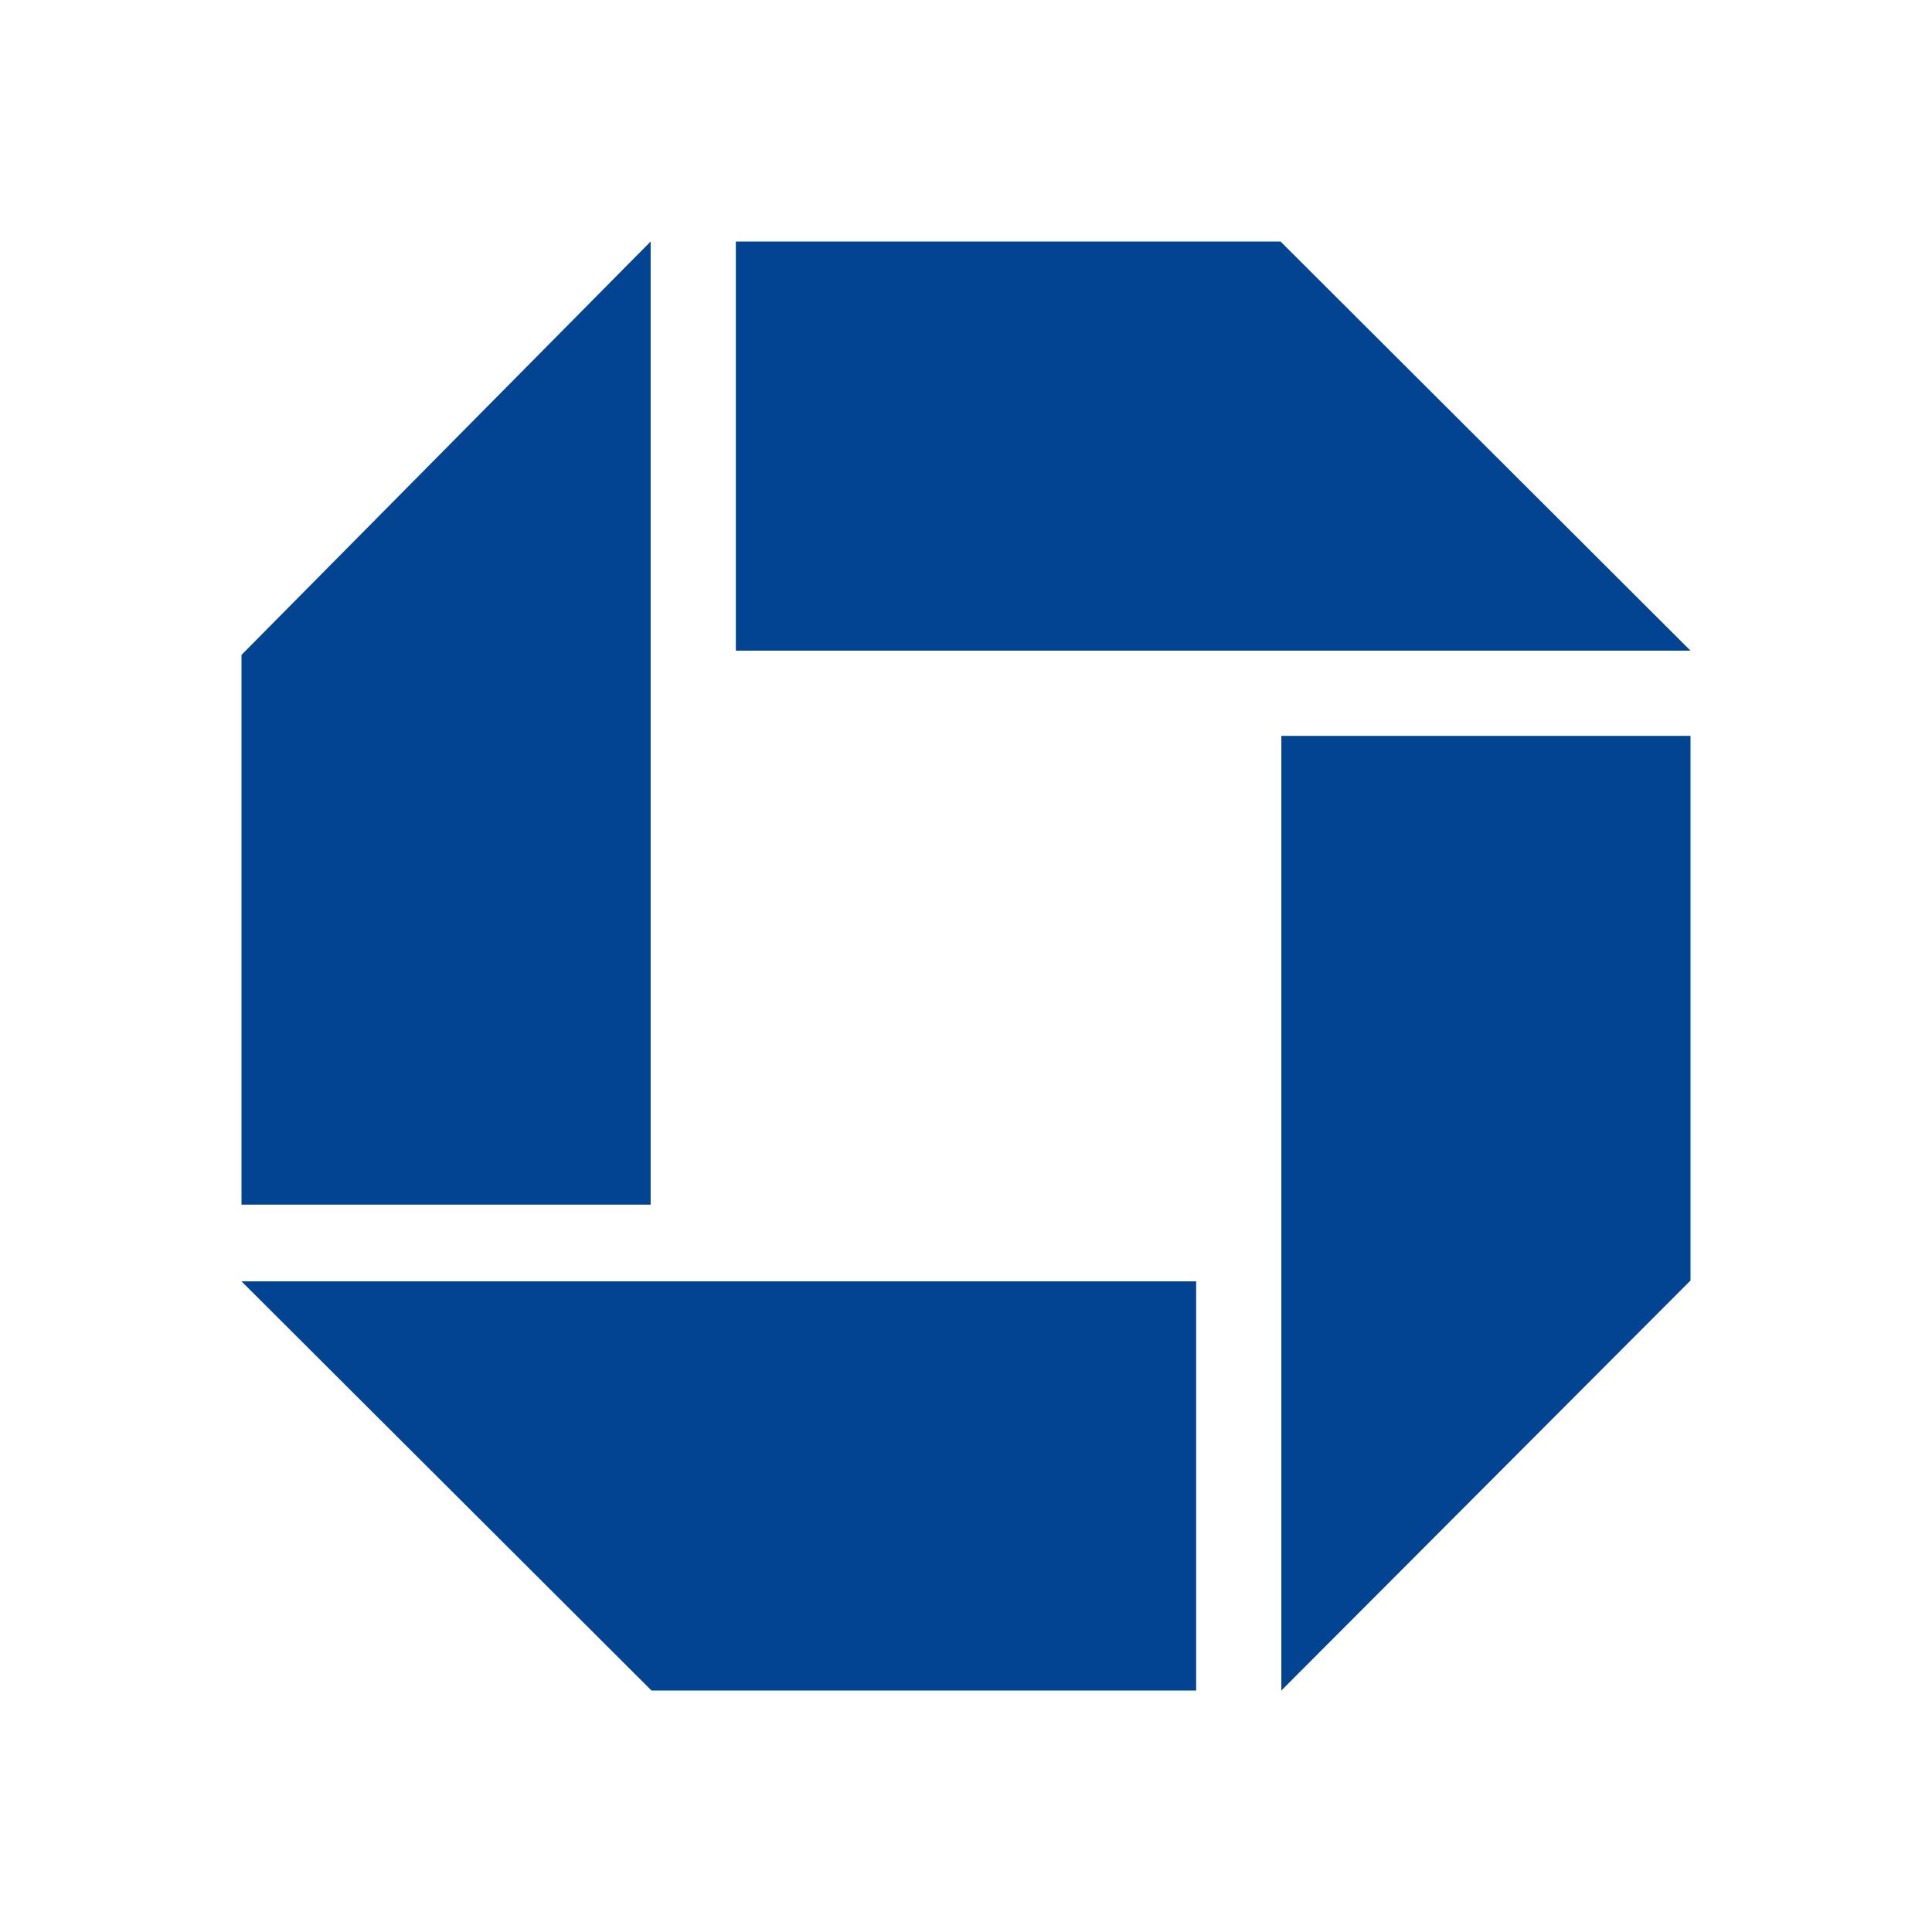 <svg width="40" height="40" viewBox="0 0 40 40" fill="none" xmlns="http://www.w3.org/2000/svg">
<path d="M26.529 15.235H35V26.512L26.529 35V15.235ZM15.235 5H26.512L35 13.471H15.235V5ZM5 26.529H24.765V35H13.488L5 26.529ZM13.471 5V24.941H5V13.559L13.471 5Z" fill="#034492"/>
</svg>

